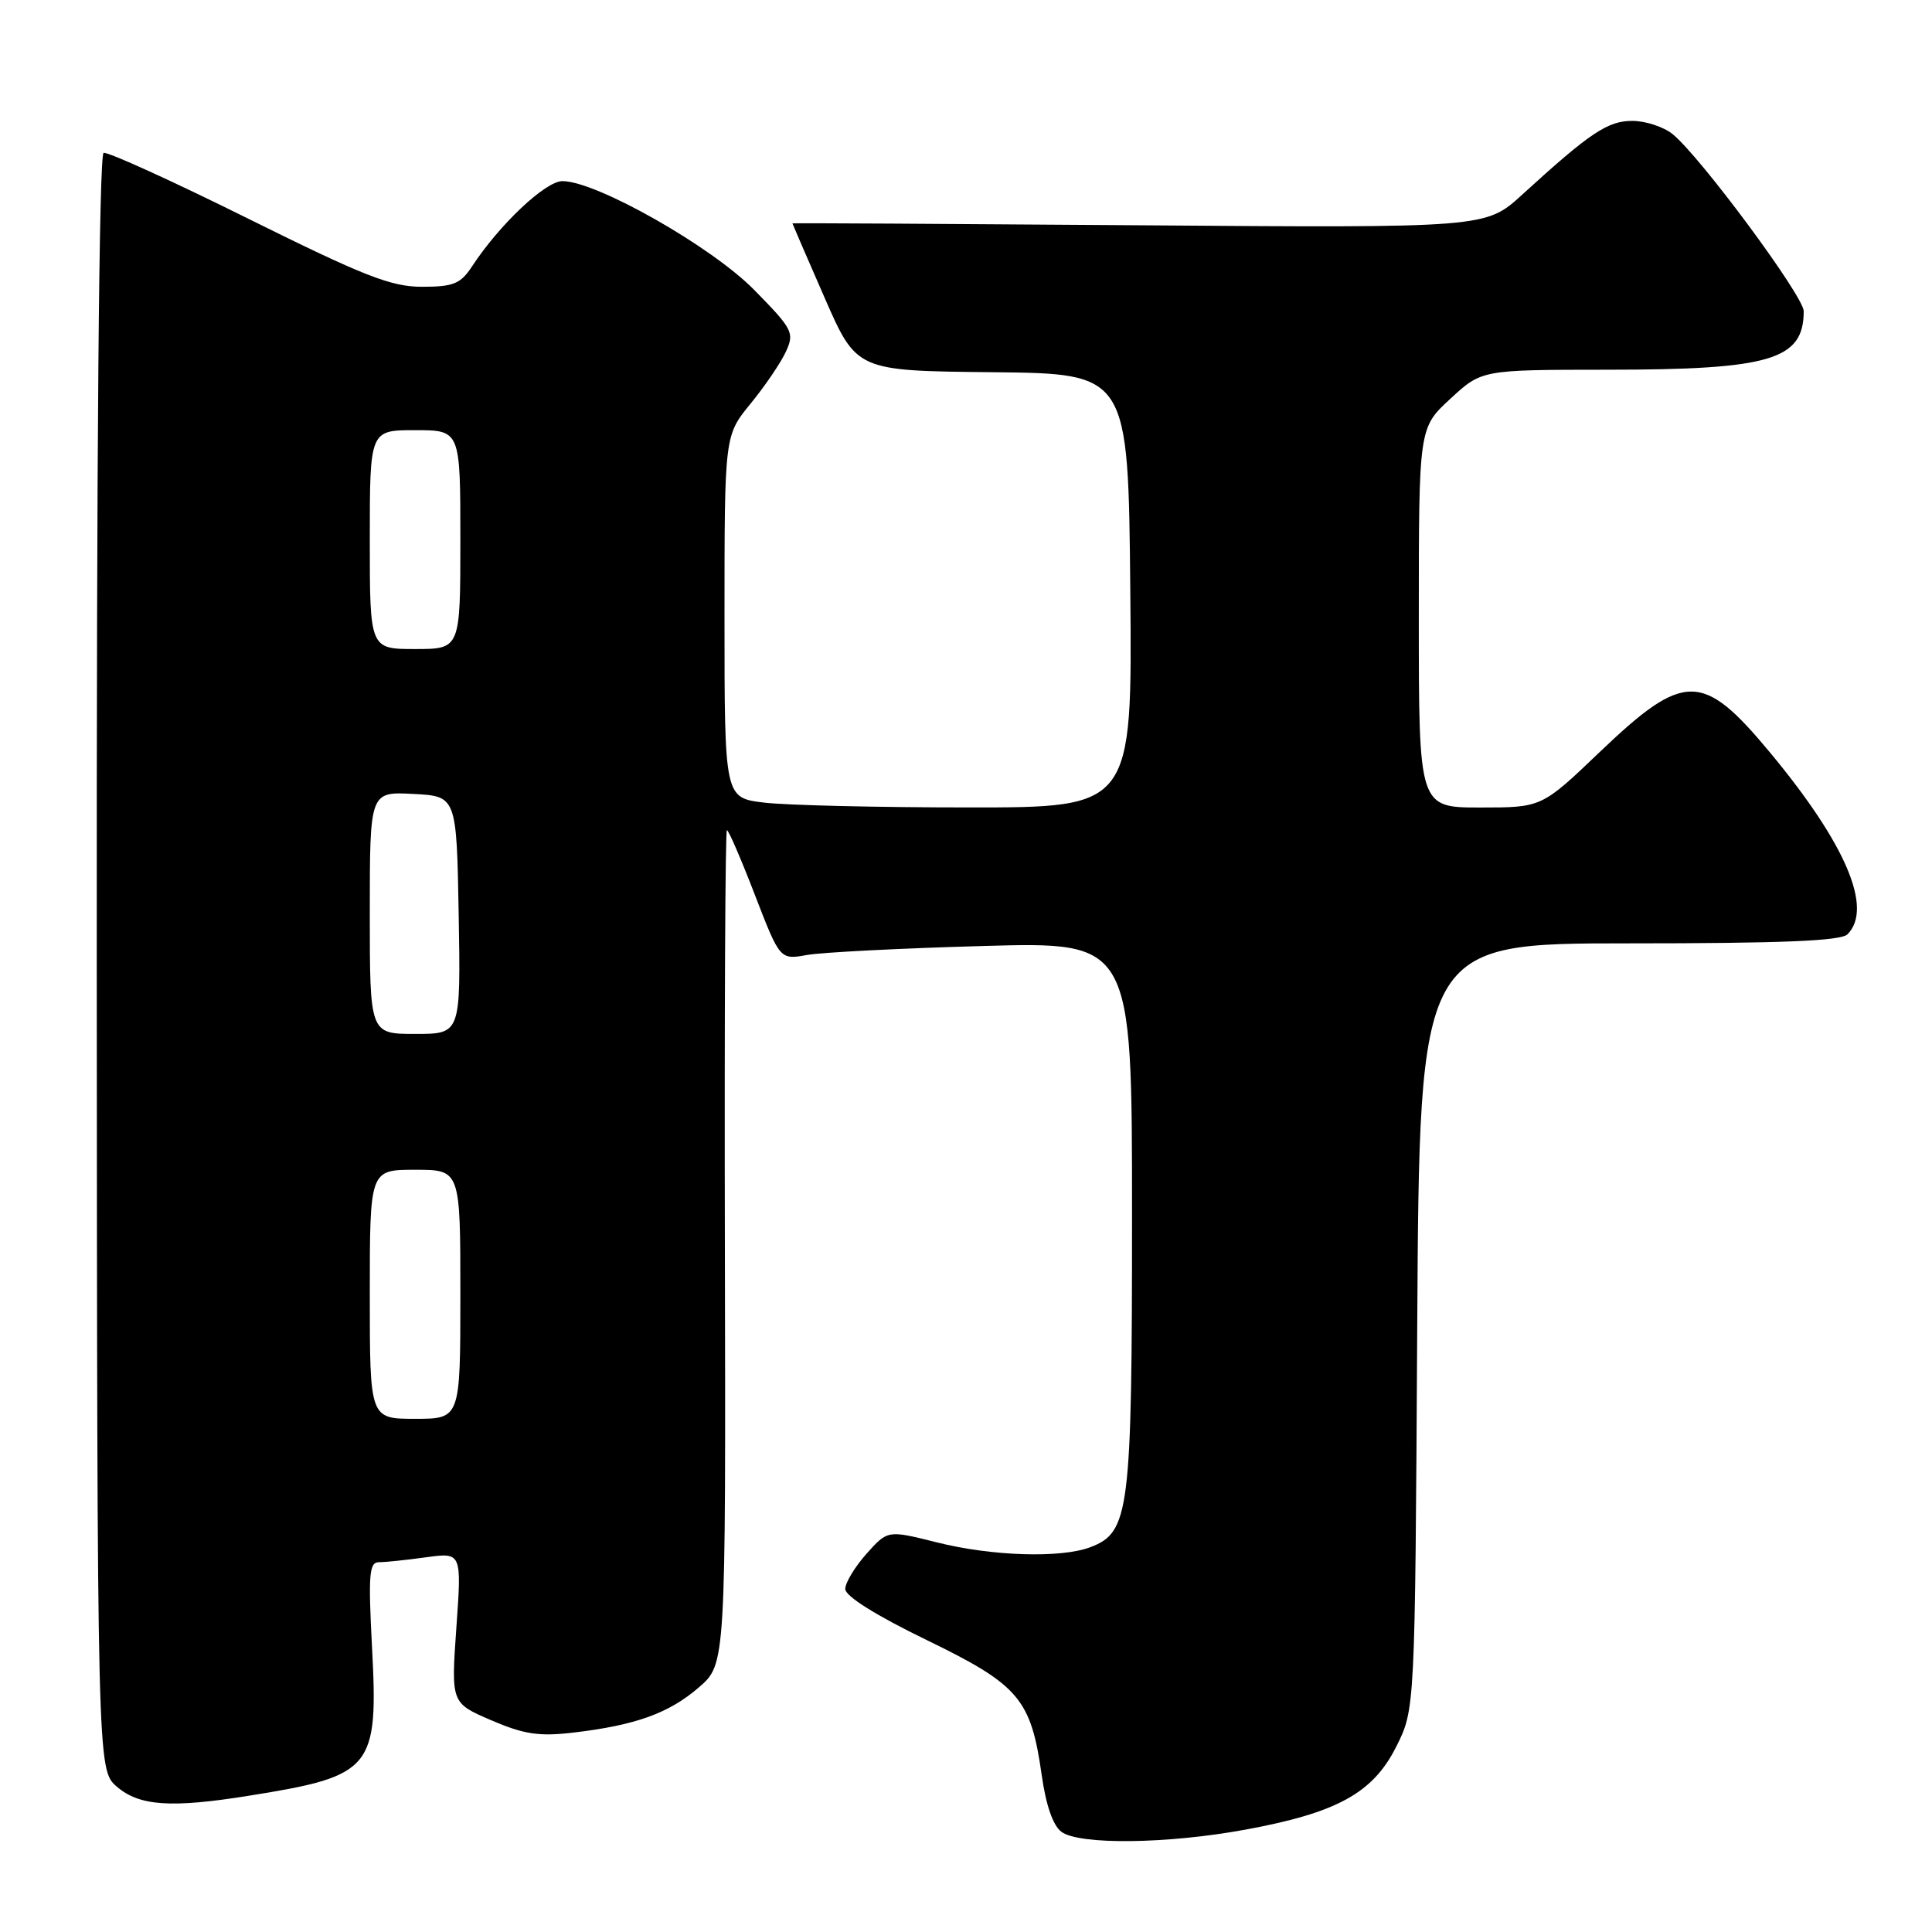 <?xml version="1.0" encoding="UTF-8" standalone="no"?>
<!DOCTYPE svg PUBLIC "-//W3C//DTD SVG 1.1//EN" "http://www.w3.org/Graphics/SVG/1.1/DTD/svg11.dtd" >
<svg xmlns="http://www.w3.org/2000/svg" xmlns:xlink="http://www.w3.org/1999/xlink" version="1.1" viewBox="0 0 256 256">
 <g >
 <path fill="currentColor"
d=" M 165.00 242.44 C 177.15 240.21 181.91 237.60 185.00 231.46 C 187.50 226.50 187.50 226.50 187.79 175.75 C 188.09 125.00 188.09 125.00 215.84 125.00 C 236.10 125.00 243.92 124.68 244.80 123.80 C 248.23 120.37 244.58 111.80 234.52 99.69 C 225.60 88.96 223.17 88.96 211.97 99.65 C 204.28 107.00 204.28 107.00 196.14 107.00 C 188.00 107.00 188.00 107.00 188.00 81.85 C 188.00 56.69 188.00 56.69 192.17 52.85 C 196.33 49.00 196.33 49.00 212.92 48.99 C 234.61 48.99 239.00 47.68 239.00 41.23 C 239.00 39.25 225.32 20.77 221.63 17.77 C 220.46 16.82 218.07 16.03 216.33 16.02 C 213.05 16.00 210.71 17.56 201.69 25.80 C 196.87 30.20 196.87 30.20 150.94 29.85 C 125.67 29.66 105.00 29.54 105.00 29.60 C 105.00 29.65 106.91 34.07 109.25 39.42 C 113.50 49.14 113.50 49.14 131.50 49.32 C 149.50 49.50 149.50 49.50 149.77 78.25 C 150.03 107.00 150.03 107.00 128.27 106.99 C 116.29 106.99 104.14 106.70 101.25 106.35 C 96.00 105.72 96.00 105.72 96.00 81.71 C 96.00 57.71 96.00 57.71 99.46 53.48 C 101.37 51.15 103.47 48.05 104.14 46.59 C 105.29 44.08 105.04 43.61 99.93 38.41 C 94.27 32.65 79.01 24.00 74.53 24.00 C 72.27 24.00 66.17 29.76 62.52 35.34 C 61.02 37.61 60.07 38.00 55.92 38.00 C 51.83 38.00 48.25 36.60 32.88 28.97 C 22.87 24.00 14.25 20.08 13.73 20.26 C 13.12 20.46 12.79 60.01 12.82 127.54 C 12.88 234.50 12.88 234.50 15.49 236.75 C 18.47 239.31 22.68 239.60 33.00 237.94 C 49.40 235.32 50.15 234.41 49.29 218.17 C 48.79 208.61 48.92 207.00 50.21 207.00 C 51.04 207.00 53.85 206.71 56.45 206.35 C 61.18 205.70 61.18 205.70 60.47 215.68 C 59.77 225.65 59.77 225.65 65.08 227.94 C 69.43 229.81 71.42 230.11 75.95 229.58 C 84.22 228.61 88.65 227.01 92.61 223.58 C 96.17 220.50 96.17 220.50 96.05 165.25 C 95.98 134.86 96.10 110.00 96.32 110.00 C 96.54 110.00 98.21 113.86 100.03 118.59 C 103.35 127.18 103.35 127.18 106.93 126.54 C 108.89 126.19 119.39 125.65 130.25 125.35 C 150.00 124.79 150.00 124.79 150.00 160.93 C 150.00 200.39 149.67 203.03 144.48 205.01 C 140.57 206.49 131.45 206.21 124.13 204.37 C 117.62 202.74 117.62 202.74 114.81 205.89 C 113.27 207.62 112.00 209.72 112.00 210.55 C 112.00 211.50 116.07 214.05 122.74 217.29 C 135.02 223.25 136.60 225.09 138.03 235.20 C 138.59 239.20 139.54 241.92 140.65 242.73 C 143.04 244.48 154.67 244.34 165.00 242.44 Z  M 49.00 171.50 C 49.00 155.00 49.00 155.00 55.00 155.00 C 61.00 155.00 61.00 155.00 61.00 171.50 C 61.00 188.00 61.00 188.00 55.00 188.00 C 49.00 188.00 49.00 188.00 49.00 171.50 Z  M 49.00 120.95 C 49.00 104.90 49.00 104.90 54.75 105.20 C 60.50 105.50 60.50 105.50 60.78 121.25 C 61.05 137.00 61.05 137.00 55.03 137.00 C 49.00 137.00 49.00 137.00 49.00 120.95 Z  M 49.00 71.50 C 49.00 57.00 49.00 57.00 55.00 57.00 C 61.00 57.00 61.00 57.00 61.00 71.50 C 61.00 86.00 61.00 86.00 55.00 86.00 C 49.00 86.00 49.00 86.00 49.00 71.50 Z "/>
</g>
</svg>